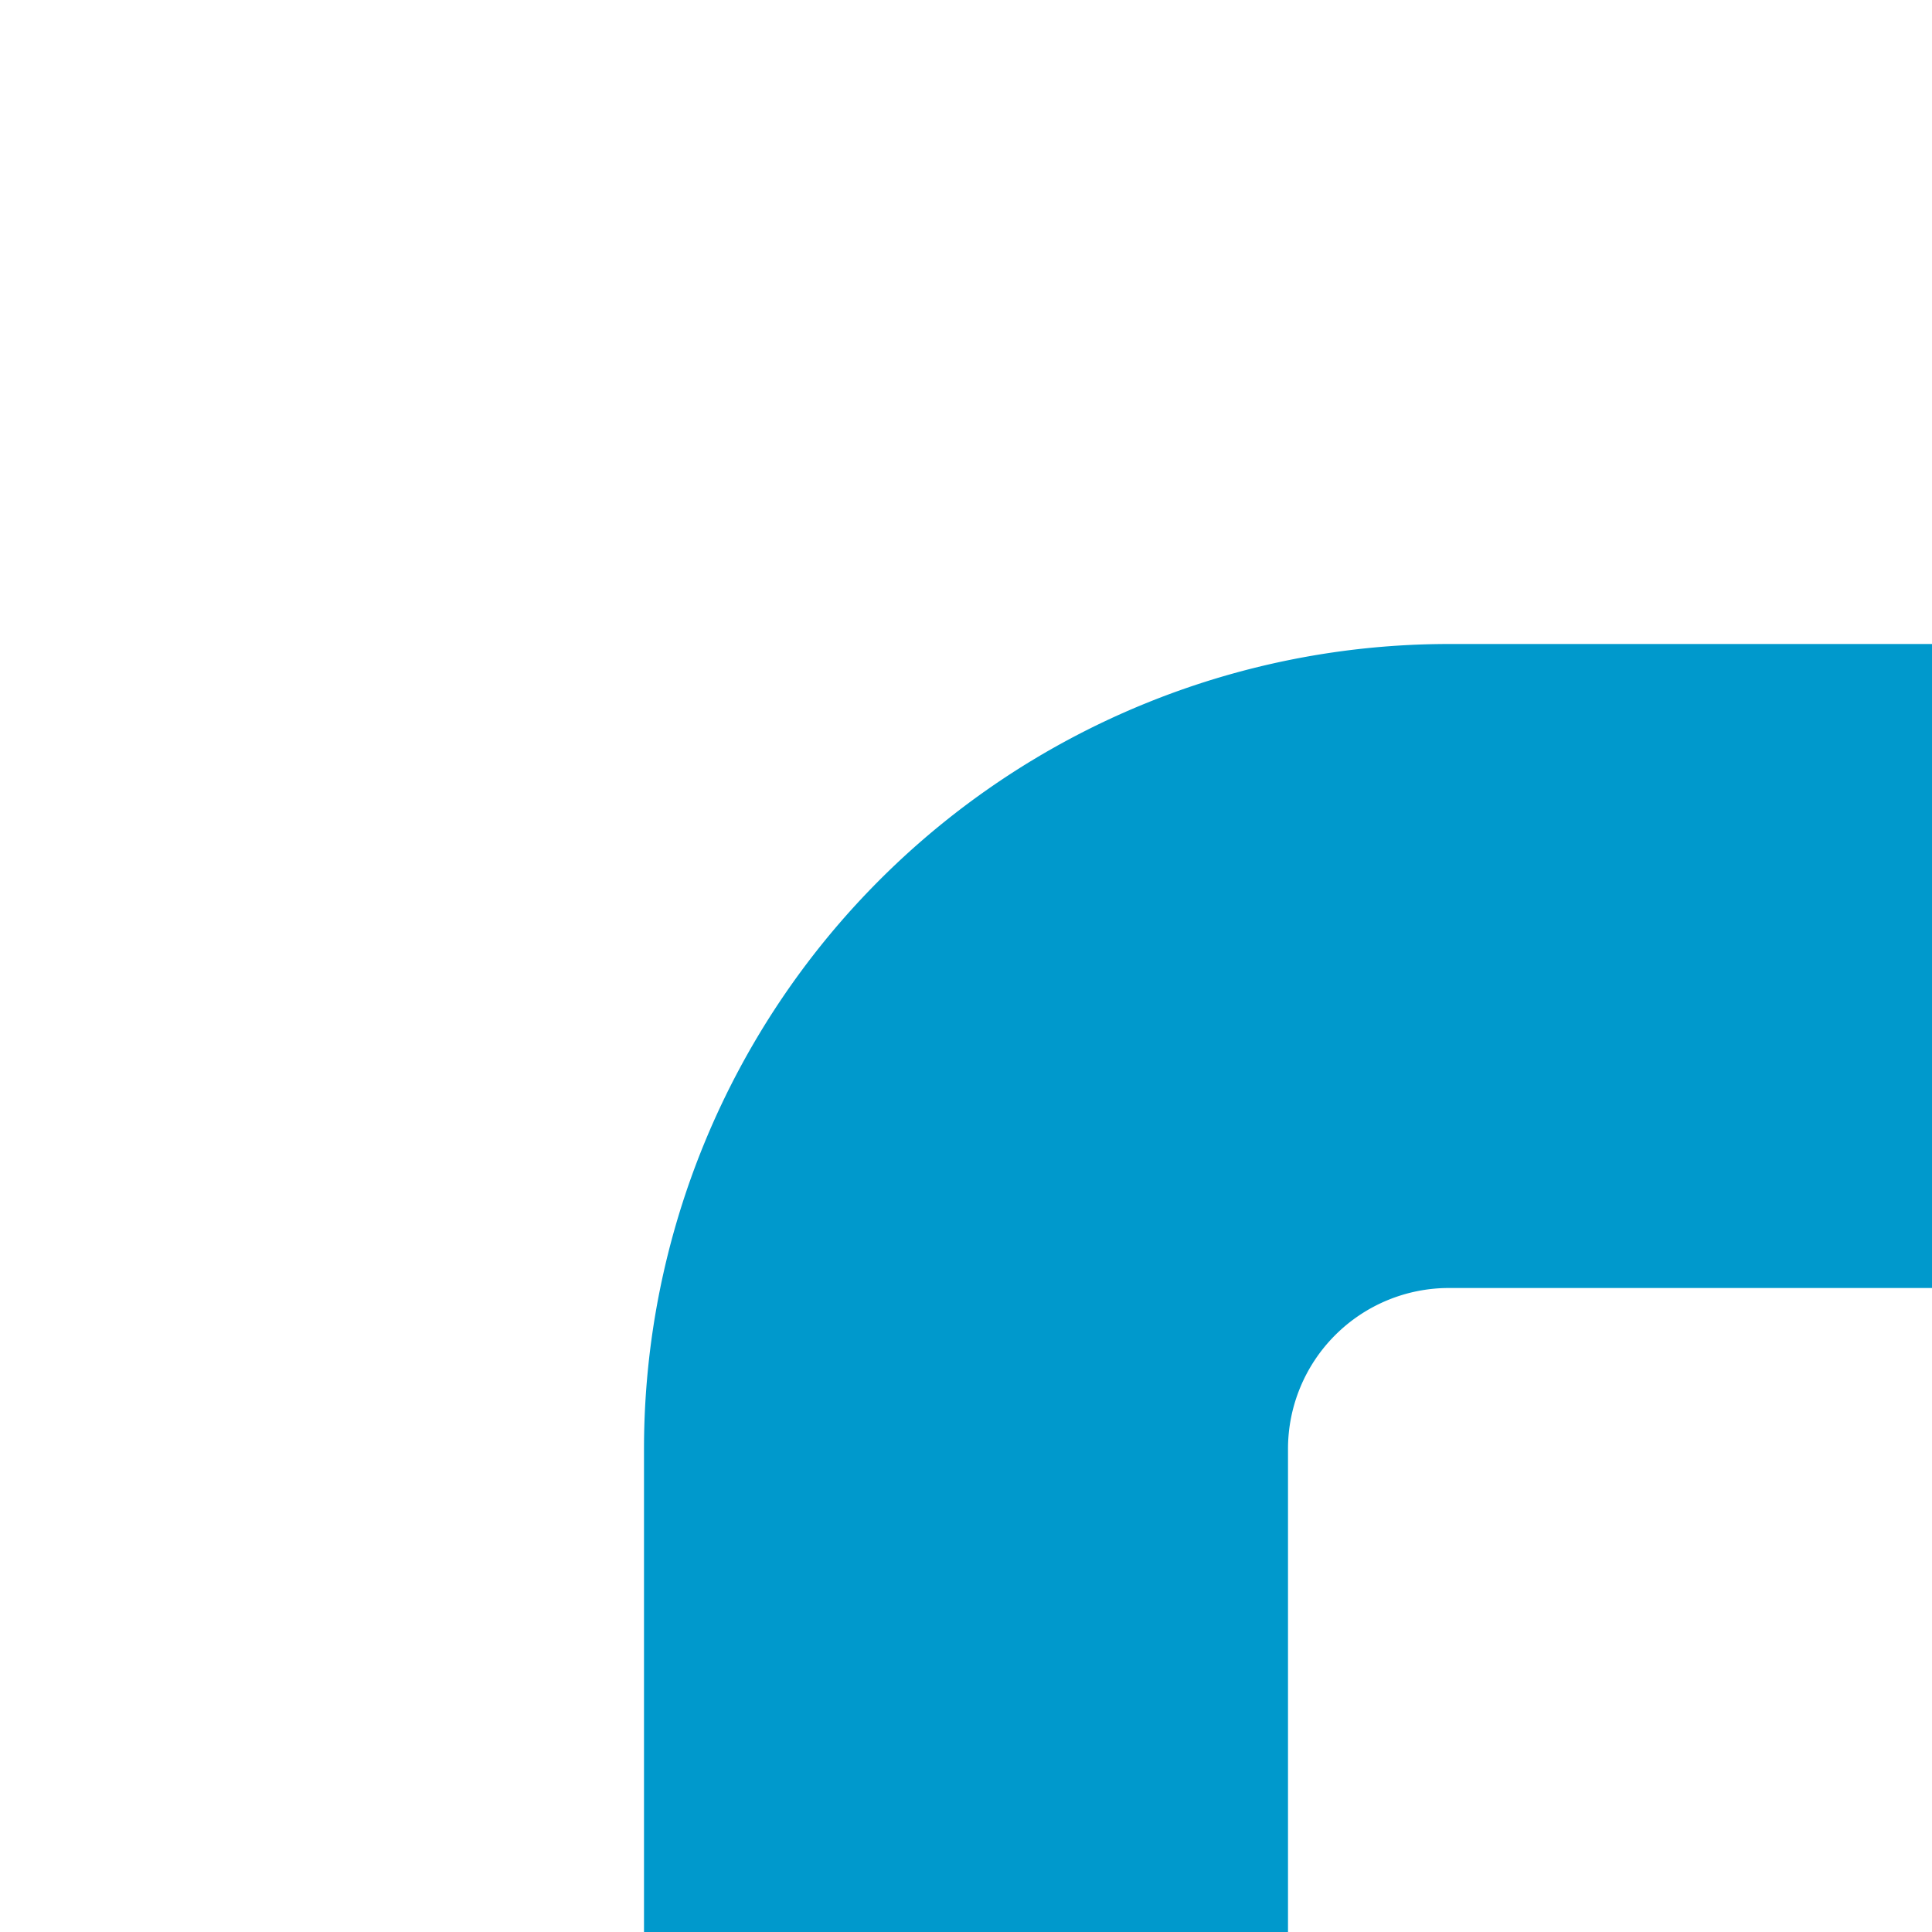 ﻿<?xml version="1.0" encoding="utf-8"?>
<svg version="1.1" xmlns:xlink="http://www.w3.org/1999/xlink" width="6px" height="6px" viewBox="419 257  6 6" xmlns="http://www.w3.org/2000/svg">
  <path d="M 422 860  L 422 261.5  A 1.5 1.5 0 0 1 423.5 260 L 425 260  " stroke-width="2" stroke="#0099cc" fill="none" />
</svg>